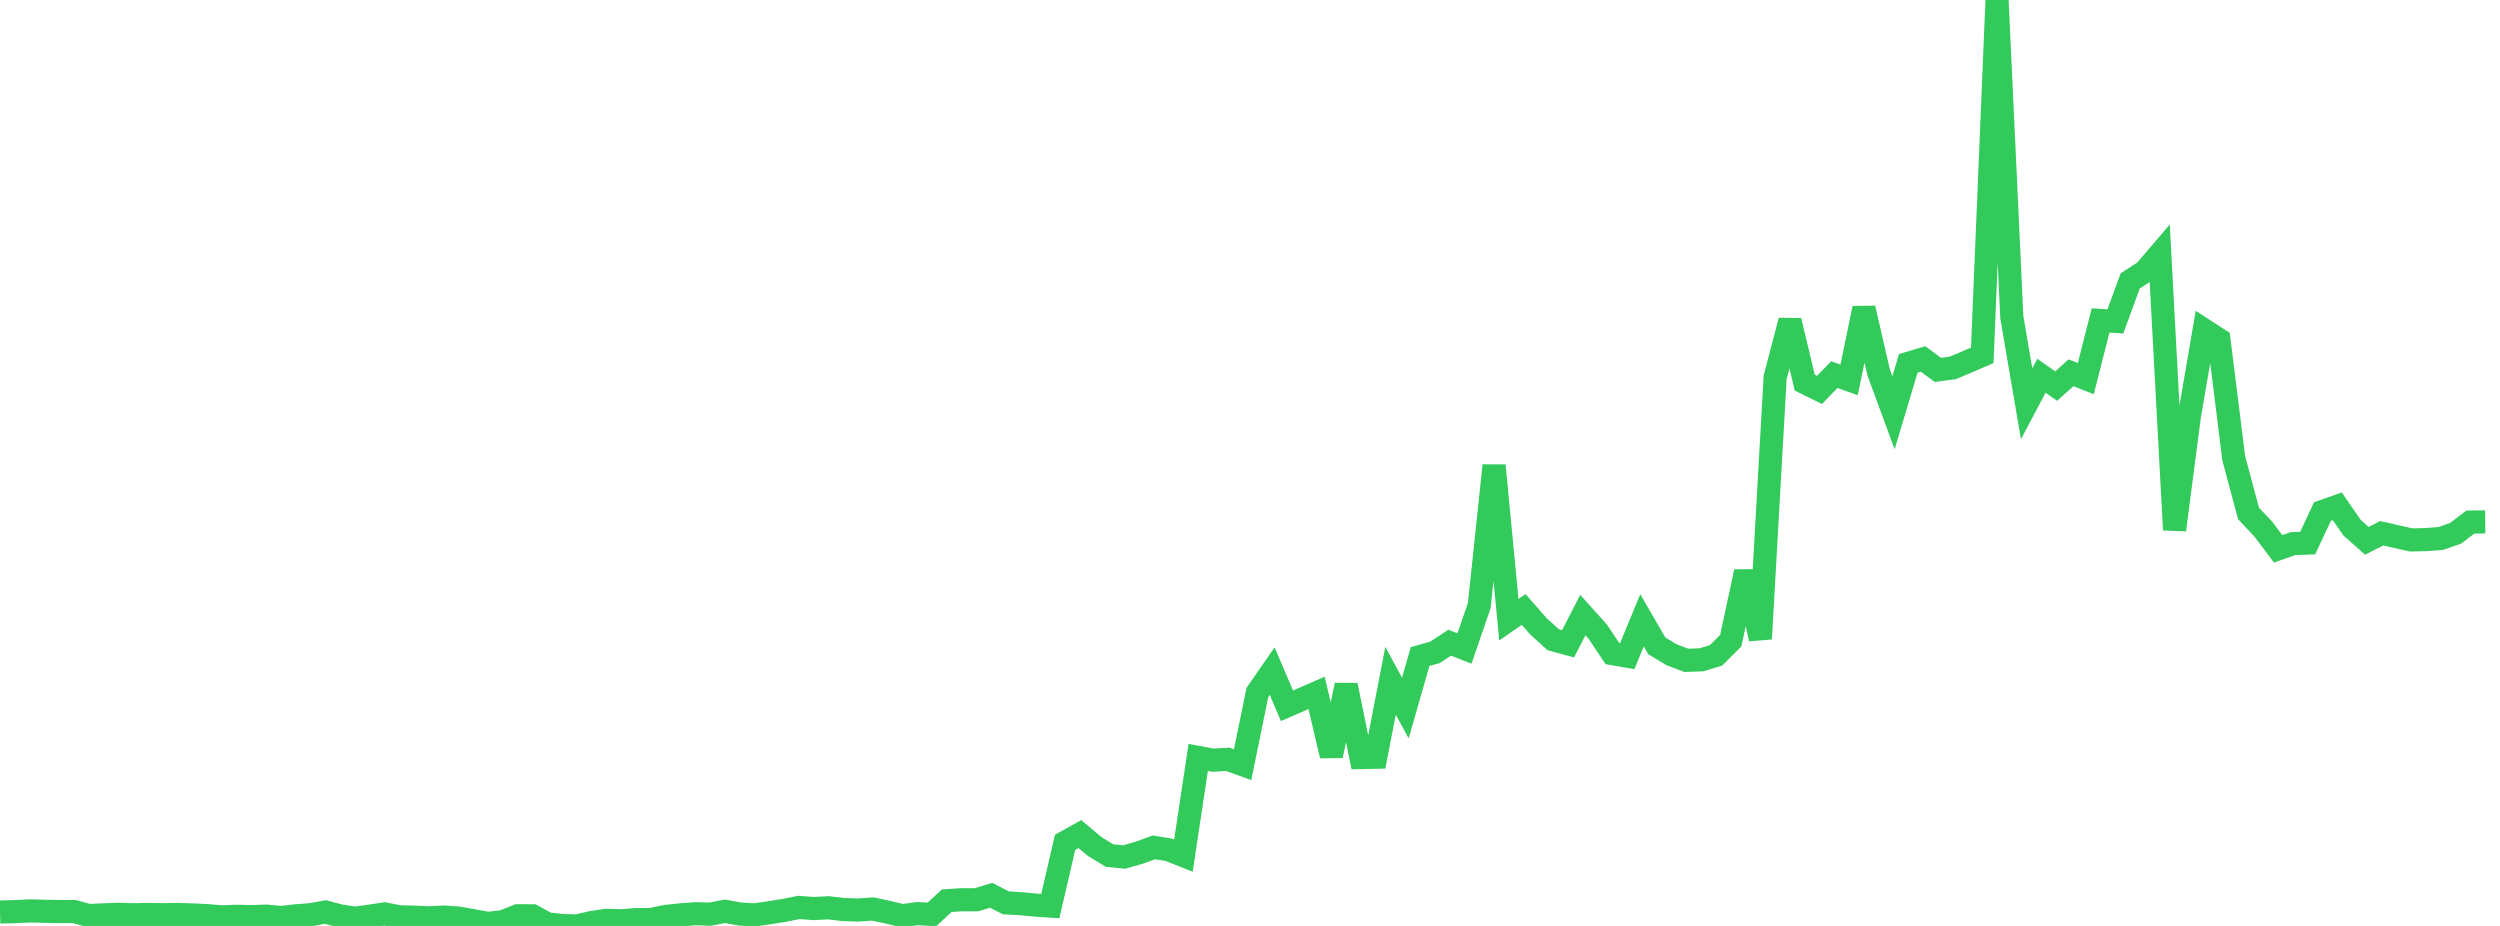 <?xml version="1.0" standalone="no"?>
<!DOCTYPE svg PUBLIC "-//W3C//DTD SVG 1.1//EN" "http://www.w3.org/Graphics/SVG/1.1/DTD/svg11.dtd">

<svg width="135" height="50" viewBox="0 0 135 50" preserveAspectRatio="none" 
  xmlns="http://www.w3.org/2000/svg"
  xmlns:xlink="http://www.w3.org/1999/xlink">


<polyline points="0.0, 49.248 0.799, 49.228 1.598, 49.19 2.396, 49.209 3.195, 49.225 3.994, 49.22 4.793, 49.439 5.592, 49.402 6.391, 49.375 7.189, 49.397 7.988, 49.382 8.787, 49.394 9.586, 49.381 10.385, 49.407 11.183, 49.443 11.982, 49.511 12.781, 49.48 13.58, 49.499 14.379, 49.47 15.178, 49.544 15.976, 49.455 16.775, 49.394 17.574, 49.249 18.373, 49.463 19.172, 49.58 19.97, 49.473 20.769, 49.351 21.568, 49.508 22.367, 49.527 23.166, 49.563 23.964, 49.522 24.763, 49.577 25.562, 49.721 26.361, 49.864 27.16, 49.768 27.959, 49.452 28.757, 49.454 29.556, 49.89 30.355, 49.979 31.154, 50.0 31.953, 49.816 32.751, 49.697 33.55, 49.724 34.349, 49.657 35.148, 49.654 35.947, 49.488 36.746, 49.403 37.544, 49.341 38.343, 49.363 39.142, 49.211 39.941, 49.355 40.74, 49.404 41.538, 49.29 42.337, 49.162 43.136, 49.002 43.935, 49.062 44.734, 49.02 45.533, 49.114 46.331, 49.143 47.13, 49.086 47.929, 49.255 48.728, 49.447 49.527, 49.335 50.325, 49.376 51.124, 48.638 51.923, 48.588 52.722, 48.588 53.521, 48.346 54.32, 48.755 55.118, 48.798 55.917, 48.876 56.716, 48.929 57.515, 45.485 58.314, 45.04 59.112, 45.711 59.911, 46.2 60.71, 46.278 61.509, 46.05 62.308, 45.758 63.107, 45.886 63.905, 46.203 64.704, 40.903 65.503, 41.049 66.302, 41.003 67.101, 41.292 67.899, 37.393 68.698, 36.241 69.497, 38.113 70.296, 37.765 71.095, 37.414 71.893, 40.808 72.692, 37 73.491, 40.907 74.29, 40.891 75.089, 36.762 75.888, 38.233 76.686, 35.452 77.485, 35.23 78.284, 34.705 79.083, 35.019 79.882, 32.695 80.68, 25.137 81.479, 33.466 82.278, 32.912 83.077, 33.823 83.876, 34.546 84.675, 34.765 85.473, 33.214 86.272, 34.101 87.071, 35.295 87.87, 35.434 88.669, 33.497 89.467, 34.876 90.266, 35.358 91.065, 35.659 91.864, 35.631 92.663, 35.392 93.462, 34.594 94.26, 30.871 95.059, 34.497 95.858, 20.376 96.657, 17.317 97.456, 20.66 98.254, 21.054 99.053, 20.23 99.852, 20.511 100.651, 16.646 101.45, 20.121 102.249, 22.288 103.047, 19.621 103.846, 19.383 104.645, 19.974 105.444, 19.868 106.243, 19.533 107.041, 19.189 107.84, 0.0 108.639, 17.135 109.438, 21.804 110.237, 20.293 111.036, 20.849 111.834, 20.13 112.633, 20.446 113.432, 17.305 114.231, 17.353 115.03, 15.17 115.828, 14.653 116.627, 13.717 117.426, 28.614 118.225, 22.477 119.024, 17.823 119.822, 18.338 120.621, 24.742 121.42, 27.724 122.219, 28.572 123.018, 29.636 123.817, 29.358 124.615, 29.324 125.414, 27.62 126.213, 27.34 127.012, 28.495 127.811, 29.205 128.609, 28.797 129.408, 28.978 130.207, 29.157 131.006, 29.138 131.805, 29.077 132.604, 28.798 133.402, 28.191 134.201, 28.183" fill="none" stroke="#32ca5b" stroke-width="1.25"/>

</svg>